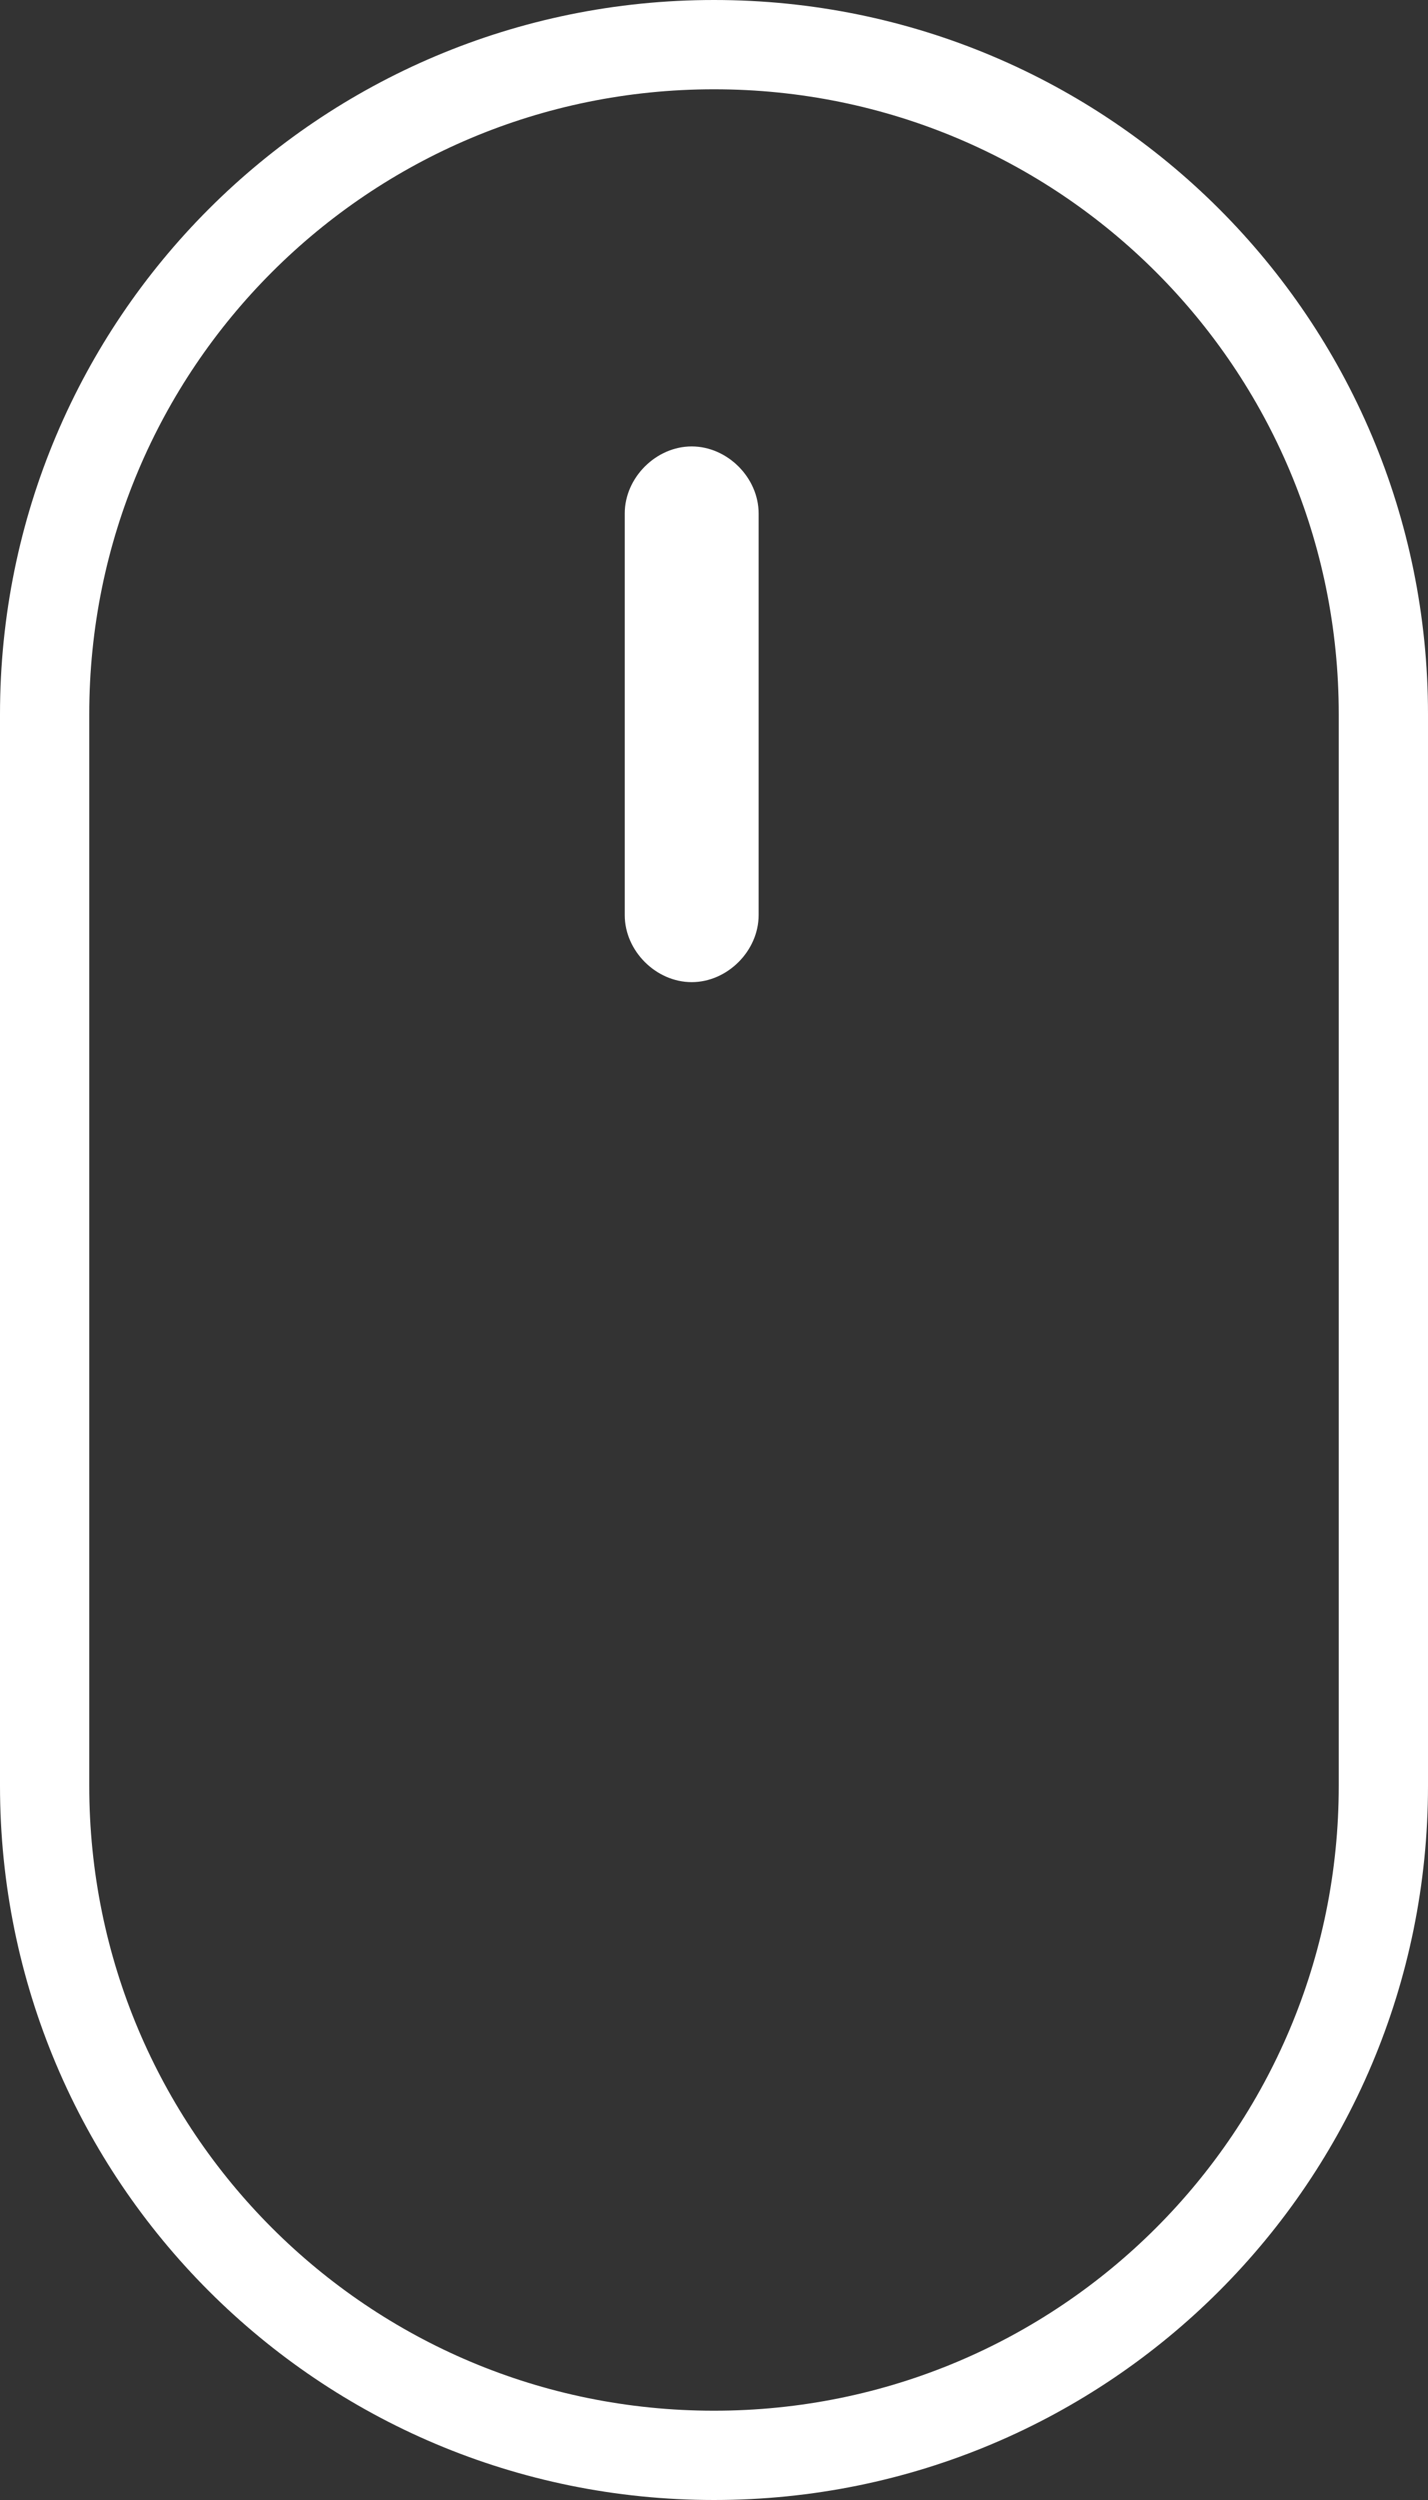 <?xml version="1.0" encoding="utf-8"?>
<!-- Generator: Adobe Illustrator 18.1.1, SVG Export Plug-In . SVG Version: 6.00 Build 0)  -->
<svg version="1.1" id="Layer_1" xmlns="http://www.w3.org/2000/svg" xmlns:xlink="http://www.w3.org/1999/xlink" x="0px" y="0px"
	 width="32px" height="56px" viewBox="-383 373 32 56" enable-background="new -383 373 32 56" xml:space="preserve">
<rect x="-383" y="373" width="32" height="56" fill="#333333" stroke="none"/>
<g>
	<path fill="none" stroke="#FFFFFF" stroke-width="2" stroke-miterlimit="10" d="M-367,374c8.3,0,15,6.7,15,15v24
		c0,8.3-6.7,15-15,15s-15-6.7-15-15v-24C-382,380.7-375.3,374-367,374z"/>
	<path fill="#FFFFFF" d="M-367.5,383c0.8,0,1.5,0.7,1.5,1.5v9c0,0.8-0.7,1.5-1.5,1.5s-1.5-0.7-1.5-1.5v-9
		C-369,383.7-368.3,383-367.5,383z"/>
</g>
</svg>
